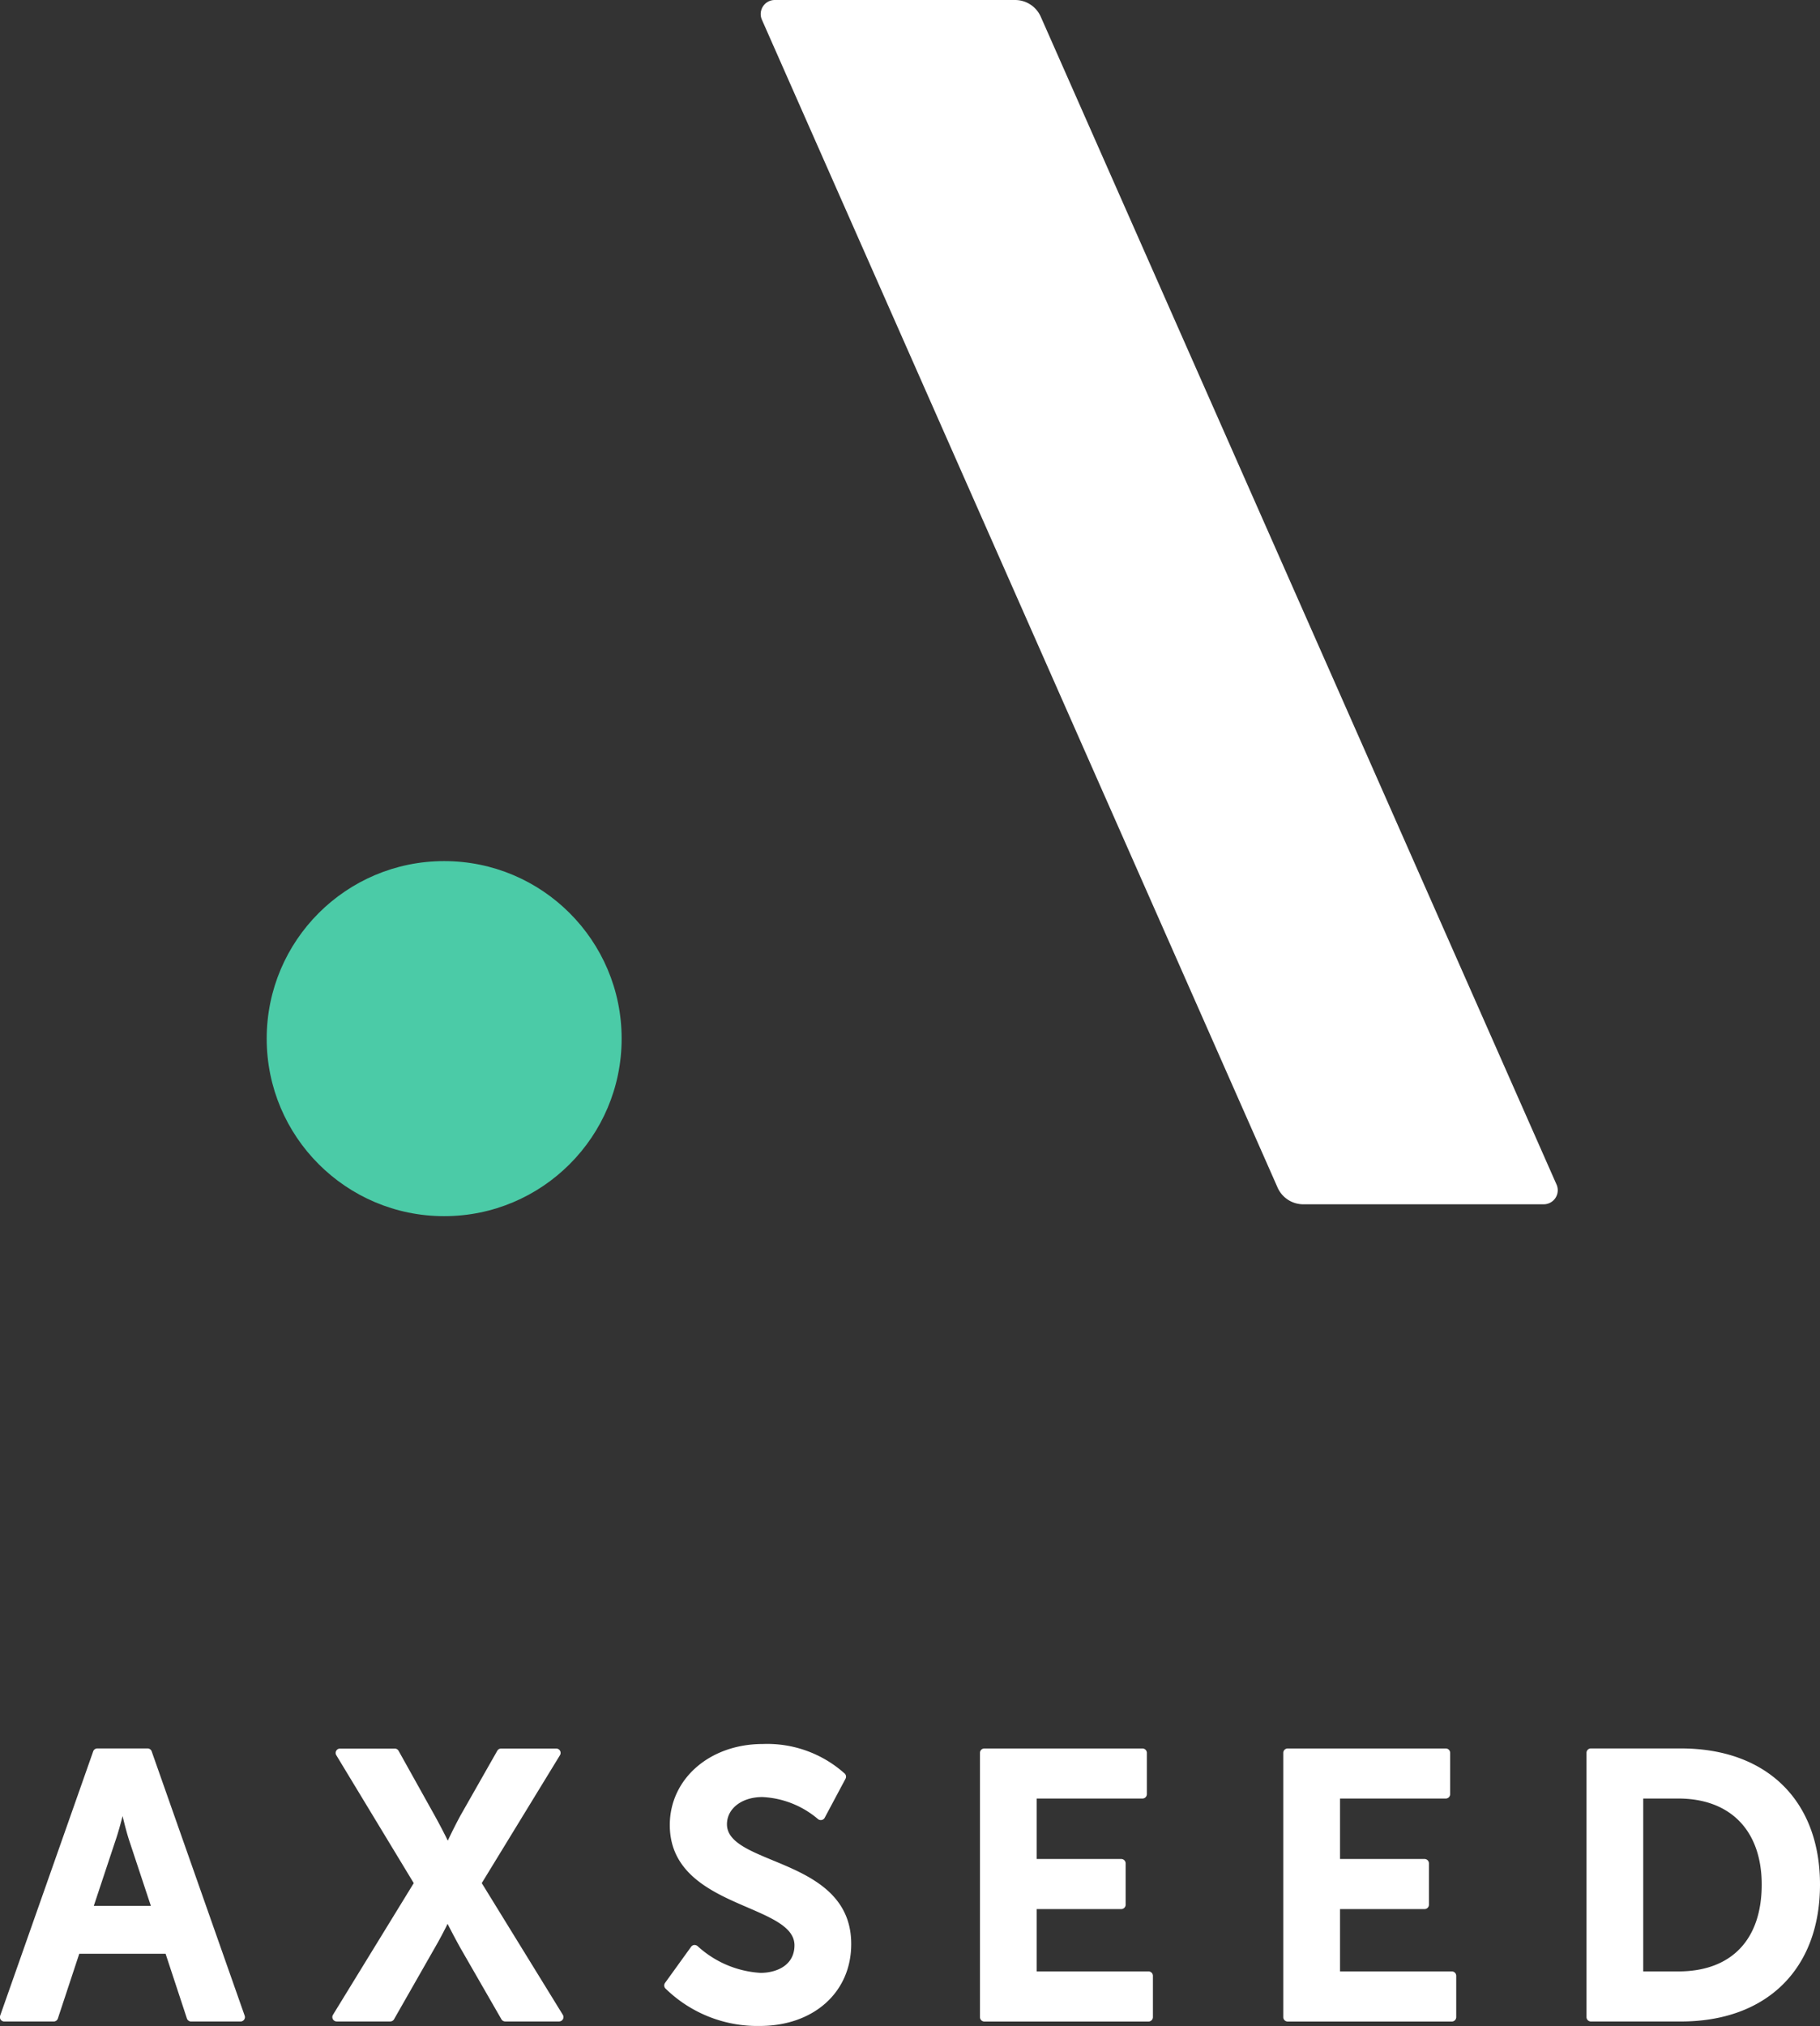 <svg xmlns="http://www.w3.org/2000/svg" width="83.139" height="92.516"><rect width="100%" height="100%" fill="#333333" stroke="none"/><g data-name="グループ 54" transform="translate(-585.509 -335.434)"><g data-name="グループ 54" fill="#fff"><path data-name="パス 30" d="M592.254 415.276h-2.3a.2.2 0 00-.188.134l-4.25 12.07a.2.2 0 00.025.181.2.2 0 00.163.085h2.26a.2.2 0 00.189-.138l.977-2.956h3.943l.974 2.956a.2.2 0 00.19.138h2.26a.2.2 0 00.189-.266l-4.248-12.07a.2.2 0 00-.184-.134zm-1.145 3.089c.089.371.2.808.309 1.135l.983 2.967h-2.608l.984-2.963c.115-.328.236-.767.332-1.139z"/><path data-name="パス 31" d="M607.516 421.426l3.575-5.845a.2.2 0 00-.171-.3h-2.52a.2.2 0 00-.174.1l-1.684 2.961a22.97 22.97 0 00-.577 1.145 26.71 26.71 0 00-.6-1.147l-1.65-2.958a.2.2 0 00-.175-.1h-2.5a.2.2 0 00-.171.3l3.54 5.845-3.692 6.017a.2.2 0 00.171.3h2.447a.2.2 0 00.174-.1l1.852-3.246c.238-.408.455-.829.594-1.111.143.281.362.7.59 1.11l1.869 3.247a.2.2 0 00.173.1h2.465a.2.2 0 00.17-.3z"/><path data-name="パス 32" d="M620.817 420.389c-1.125-.466-2.1-.868-2.1-1.649 0-.72.681-1.244 1.618-1.244a4.224 4.224 0 012.533 1 .2.2 0 00.169.049.2.2 0 00.143-.1l.953-1.785a.2.2 0 00-.031-.231 5.3 5.3 0 00-3.751-1.355c-2.42 0-4.245 1.592-4.245 3.7 0 2.233 1.962 3.079 3.539 3.758 1.157.5 2.156.929 2.156 1.732 0 .931-.836 1.261-1.552 1.261a4.665 4.665 0 01-2.868-1.217.229.229 0 00-.157-.056.2.2 0 00-.145.082l-1.189 1.648a.2.2 0 00.012.251 6 6 0 004.314 1.716c2.459 0 4.177-1.536 4.177-3.736.007-2.344-1.982-3.165-3.576-3.824z"/><path data-name="パス 33" d="M637.967 425.459h-5.1v-2.847h3.862a.2.2 0 00.2-.2v-1.887a.2.2 0 00-.2-.2h-3.862v-2.761h4.831a.2.2 0 00.2-.2v-1.886a.2.2 0 00-.2-.2h-7.223a.2.2 0 00-.2.2v12.069a.2.2 0 00.2.2h7.5a.2.2 0 00.2-.2v-1.887a.2.2 0 00-.208-.201z"/><path data-name="パス 34" d="M651.822 425.459h-5.1v-2.847h3.862a.2.2 0 00.2-.2v-1.887a.2.2 0 00-.2-.2h-3.862v-2.761h4.831a.2.2 0 00.2-.2v-1.886a.2.2 0 00-.2-.2h-7.223a.2.2 0 00-.2.2v12.069a.2.2 0 00.2.2h7.5a.2.2 0 00.2-.2v-1.887a.2.2 0 00-.208-.201z"/><path data-name="パス 35" d="M662.295 415.276h-4.113a.2.2 0 00-.2.2v12.069a.2.2 0 00.2.2h4.113c3.918 0 6.353-2.395 6.353-6.252 0-3.834-2.435-6.217-6.353-6.217zm-1.722 2.288h1.6c2.387 0 3.812 1.469 3.812 3.93 0 2.52-1.389 3.965-3.812 3.965h-1.6z"/></g><circle data-name="楕円形 8" cx="8.107" cy="8.107" r="8.107" transform="translate(597.692 374.756)" fill="#4bcba7"/><path data-name="パス 36" d="M631.879 335.434H620.9a.642.642 0 00-.587.9l23.557 53.33a1.285 1.285 0 001.174.764h10.983a.642.642 0 00.587-.9L633.053 336.2a1.284 1.284 0 00-1.174-.766z" fill="#fff"/></g></svg>